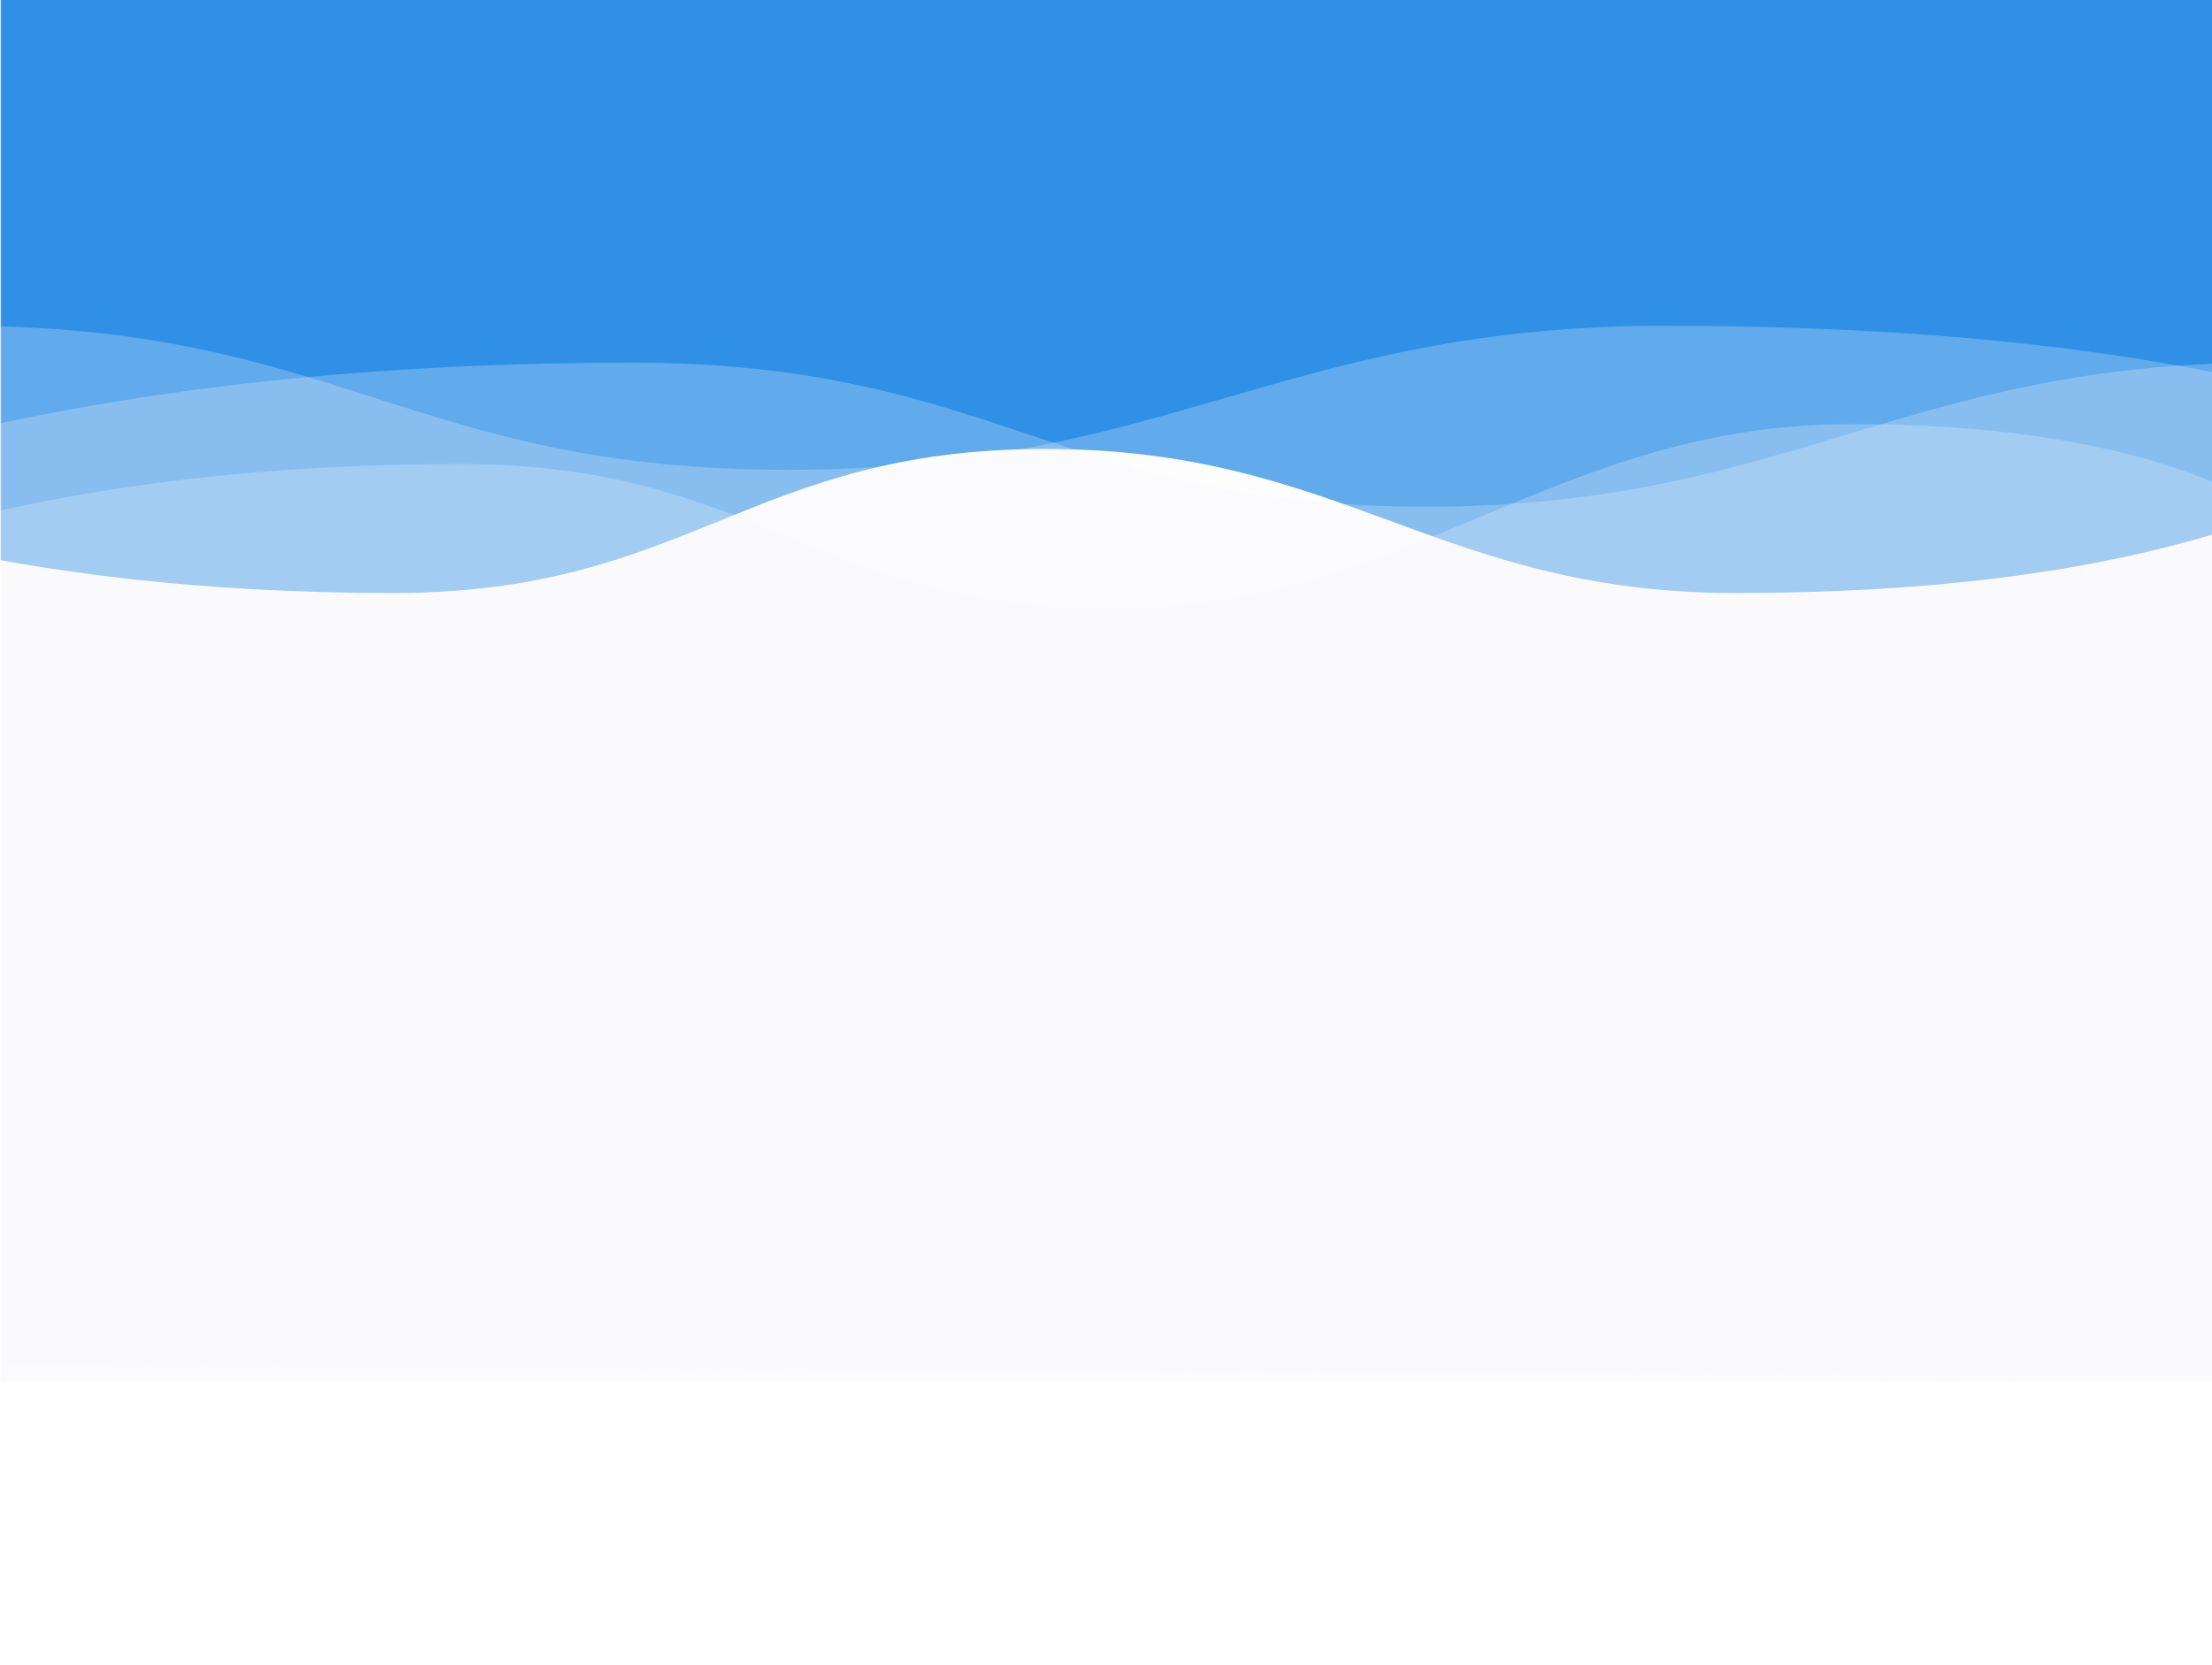 <?xml version="1.0" encoding="utf-8"?>
<!-- Generator: Adobe Illustrator 25.4.1, SVG Export Plug-In . SVG Version: 6.00 Build 0)  -->
<svg version="1.1" id="Layer_1" xmlns="http://www.w3.org/2000/svg" xmlns:xlink="http://www.w3.org/1999/xlink" x="0px" y="0px"
	 viewBox="0 0 1440 1084" style="enable-background:new 0 0 1440 1084;" xml:space="preserve">
<style type="text/css">
	.st0{opacity:0;}
	.st1{fill-rule:evenodd;clip-rule:evenodd;fill:#FFFFFF;}
	.st2{filter:url(#Adobe_OpacityMaskFilter);}
	.st3{mask:url(#b_00000181803691816118480490000002771312743692951461_);}
	.st4{fill-rule:evenodd;clip-rule:evenodd;fill:#2F90E5;}
	.st5{fill-rule:evenodd;clip-rule:evenodd;fill:#F9FBFD;fill-opacity:0.25;}
</style>
<g>
	<g class="st0">
		<path id="a_00000152981172280161853110000011394750221283391407_" class="st1" d="M0,0h1440v1084H0V0z"/>
	</g>
	<defs>
		<filter id="Adobe_OpacityMaskFilter" filterUnits="userSpaceOnUse" x="-468.5" y="-184.9" width="2339" height="1112">
			<feColorMatrix  type="matrix" values="1 0 0 0 0  0 1 0 0 0  0 0 1 0 0  0 0 0 1 0"/>
		</filter>
	</defs>
	
		<mask maskUnits="userSpaceOnUse" x="-468.5" y="-184.9" width="2339" height="1112" id="b_00000181803691816118480490000002771312743692951461_">
		<g class="st2">
			<path id="a_00000054241843946570925980000009544661917613023930_" class="st1" d="M0.5-184.9h1440v1084H0.5V-184.9z"/>
		</g>
	</mask>
	<g class="st3">
		<path class="st4" d="M-93.5,343.6c103.9,28.3,220.4,42.5,349.4,42.5c193.5,0,231.1-93.8,424.6-93.8s255.8,93.8,449.3,93.8
			c129,0,237.2-14.2,324.7-42.5v-502.5h-1548V343.6z"/>
		<path class="st5" d="M-49.5,344.6c103.9-28.3,220.4-42.5,349.4-42.5c193.5,0,231.1,93.8,424.6,93.8s287-119.8,480.5-119.8
			c129,0,226.8,22.8,293.5,68.5v582.5h-1548V344.6z"/>
		<path class="st5" d="M-468.5,254.6c131.8-28.3,279.5-42.5,443-42.5c245.4,0,293.1,93.8,538.5,93.8s324.4-93.8,569.8-93.8
			c163.6,0,300.8,14.2,411.7,42.5v642.5l-1963-10V254.6z"/>
		<path class="st5" d="M-13.5,278.6c126.5-28.3,268.2-42.5,425.2-42.5c235.5,0,281.3,93.8,516.8,93.8s311.4-93.8,546.9-93.8
			c157,0,288.7,14.2,395.1,42.5v622.5h-1884V278.6z"/>
		<path class="st4" d="M0.5-184.9h1440v72.9H0.5V-184.9z"/>
	</g>
</g>
</svg>
